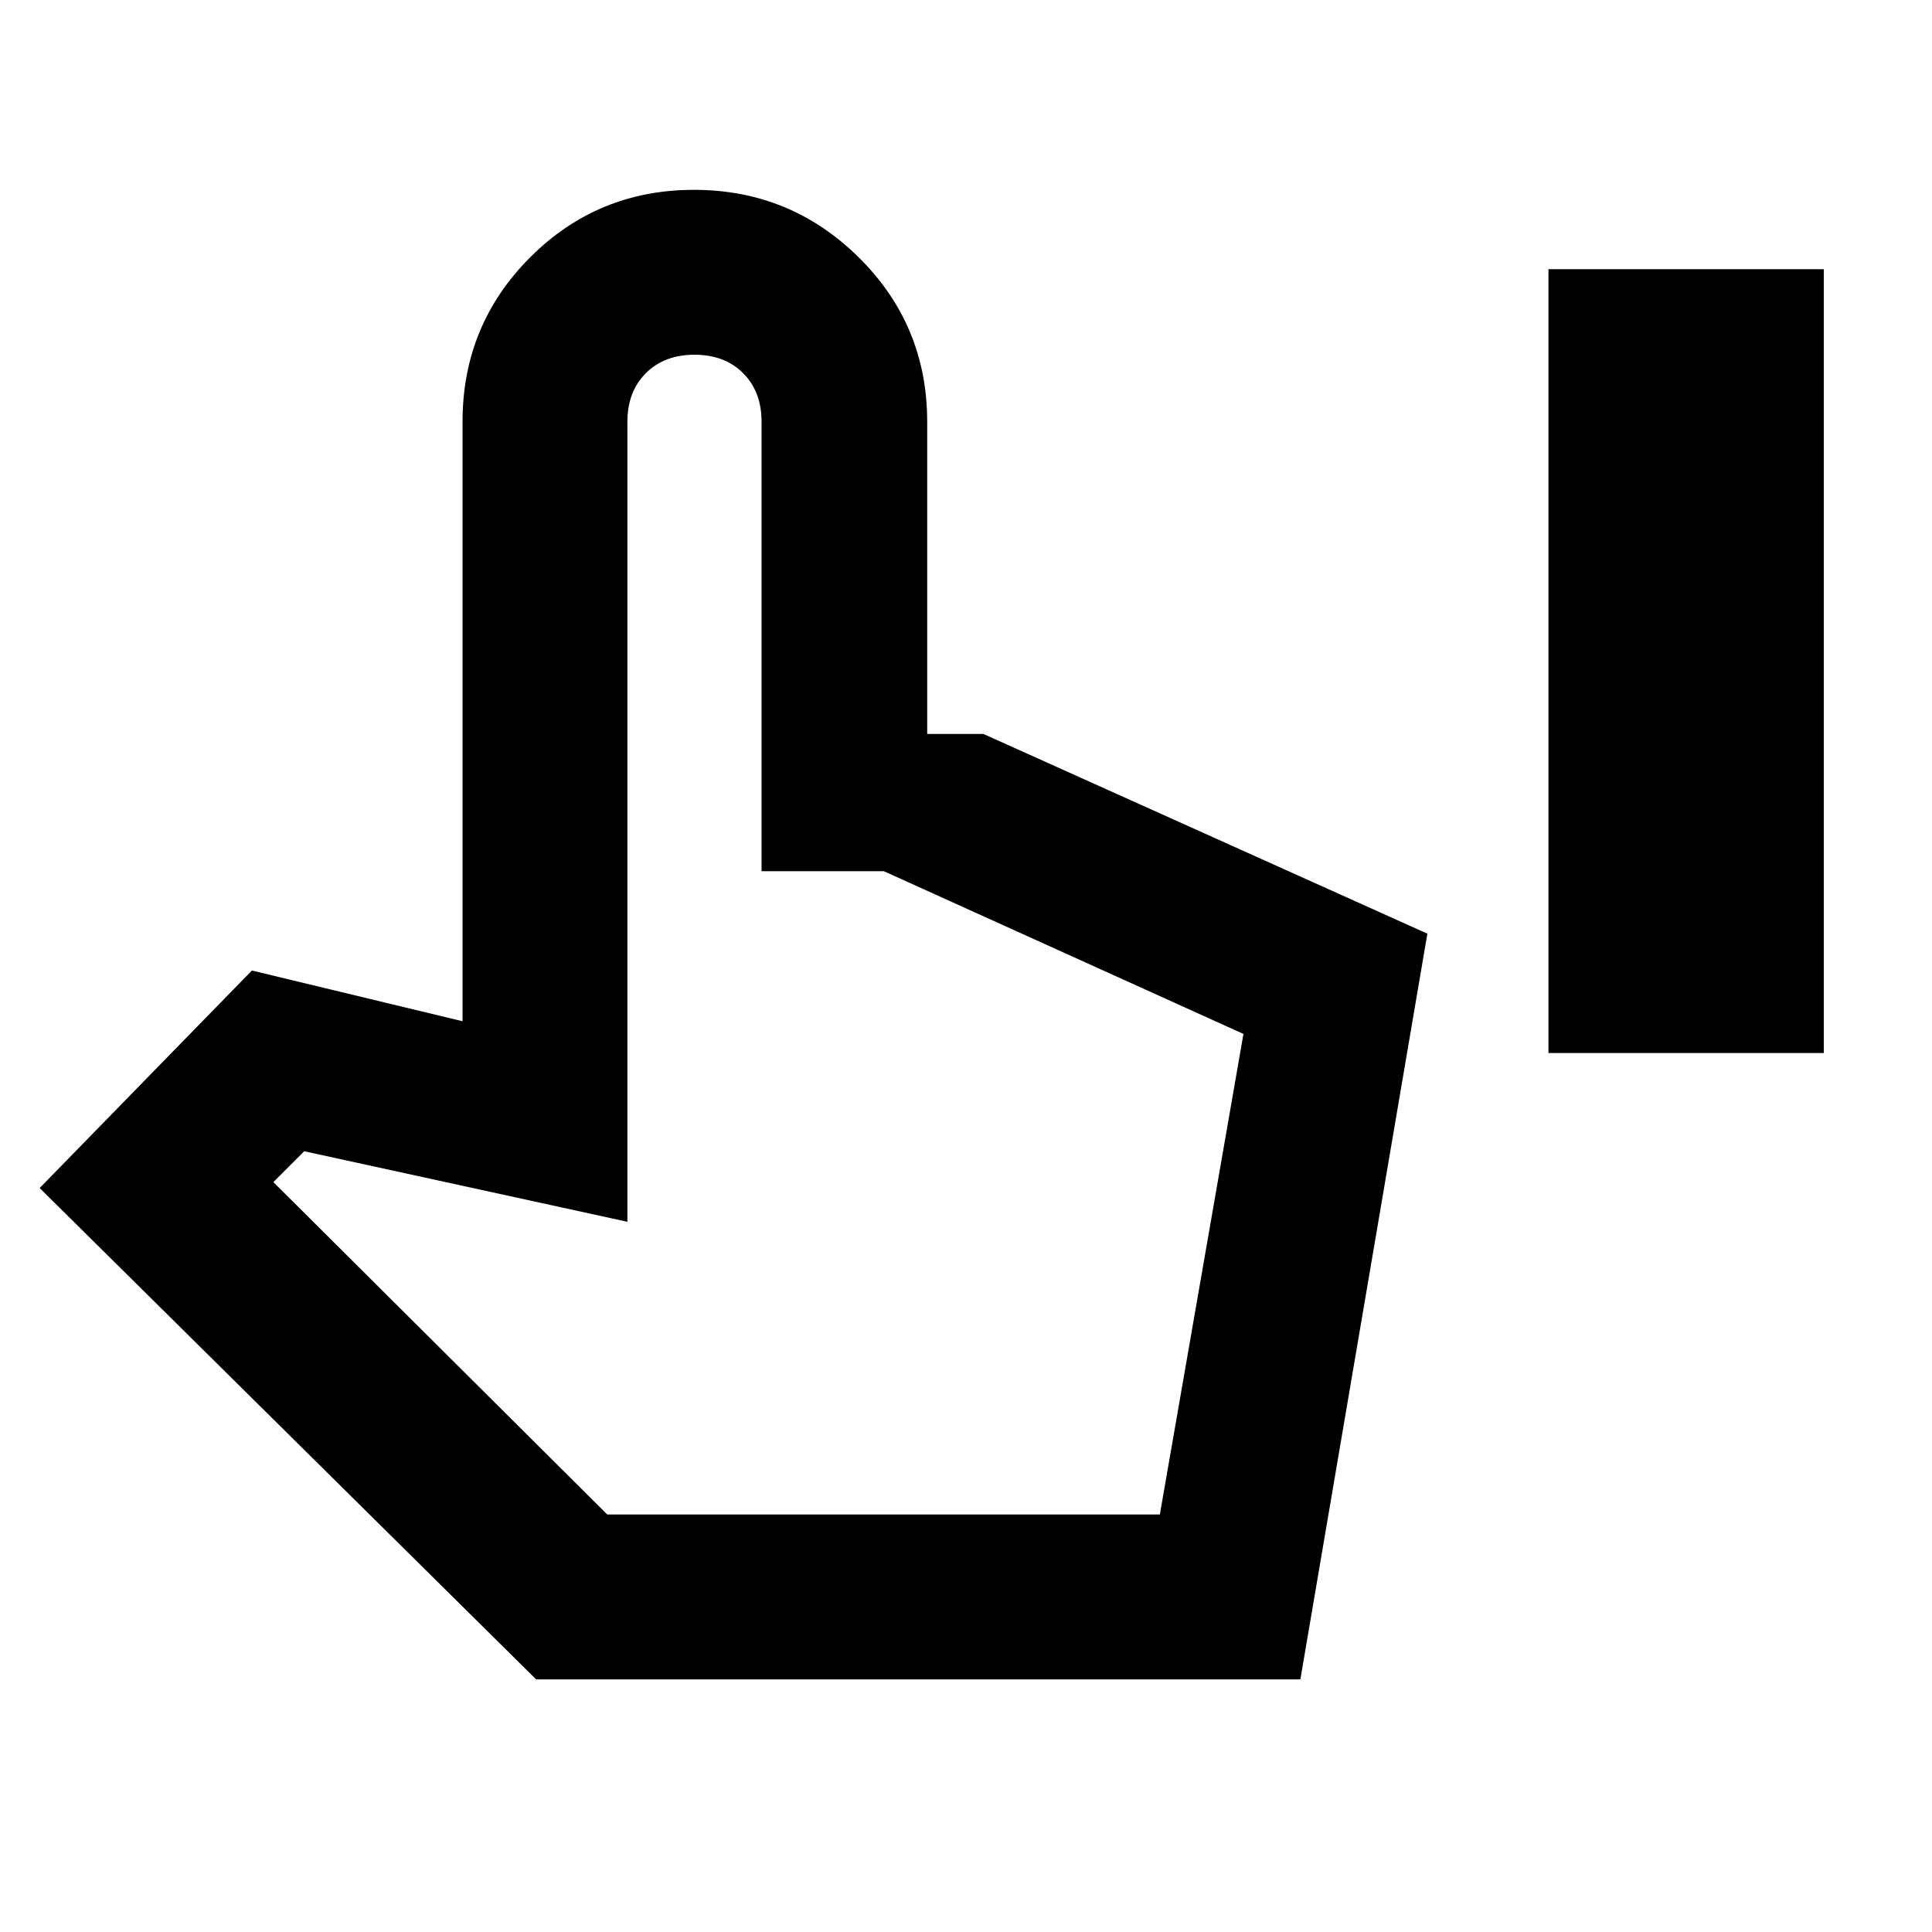 <svg xmlns="http://www.w3.org/2000/svg" height="40" viewBox="0 -960 960 960" width="40"><path d="M769.42-436.75v-389.48h136.81v389.48H769.42ZM266.41-125.52 19.71-369.67l105.46-108.08 104.66 25.2v-297.86q0-48.05 33.53-81.65 33.53-33.61 81.47-33.61t81.92 33.61q33.97 33.6 33.97 81.65v155.12h27.96l220.57 99.22-63.1 370.55H266.41Zm35.34-81.93h274.57l41.54-238.79-178.67-80.86h-60.77v-223.31q0-15-9.17-24.16-9.16-9.17-24.16-9.17t-24.17 9.17q-9.17 9.16-9.17 24.16v397.51l-160.59-35.06-15.33 15.34 165.92 165.17Zm0 0h274.57-274.57Z"/></svg>